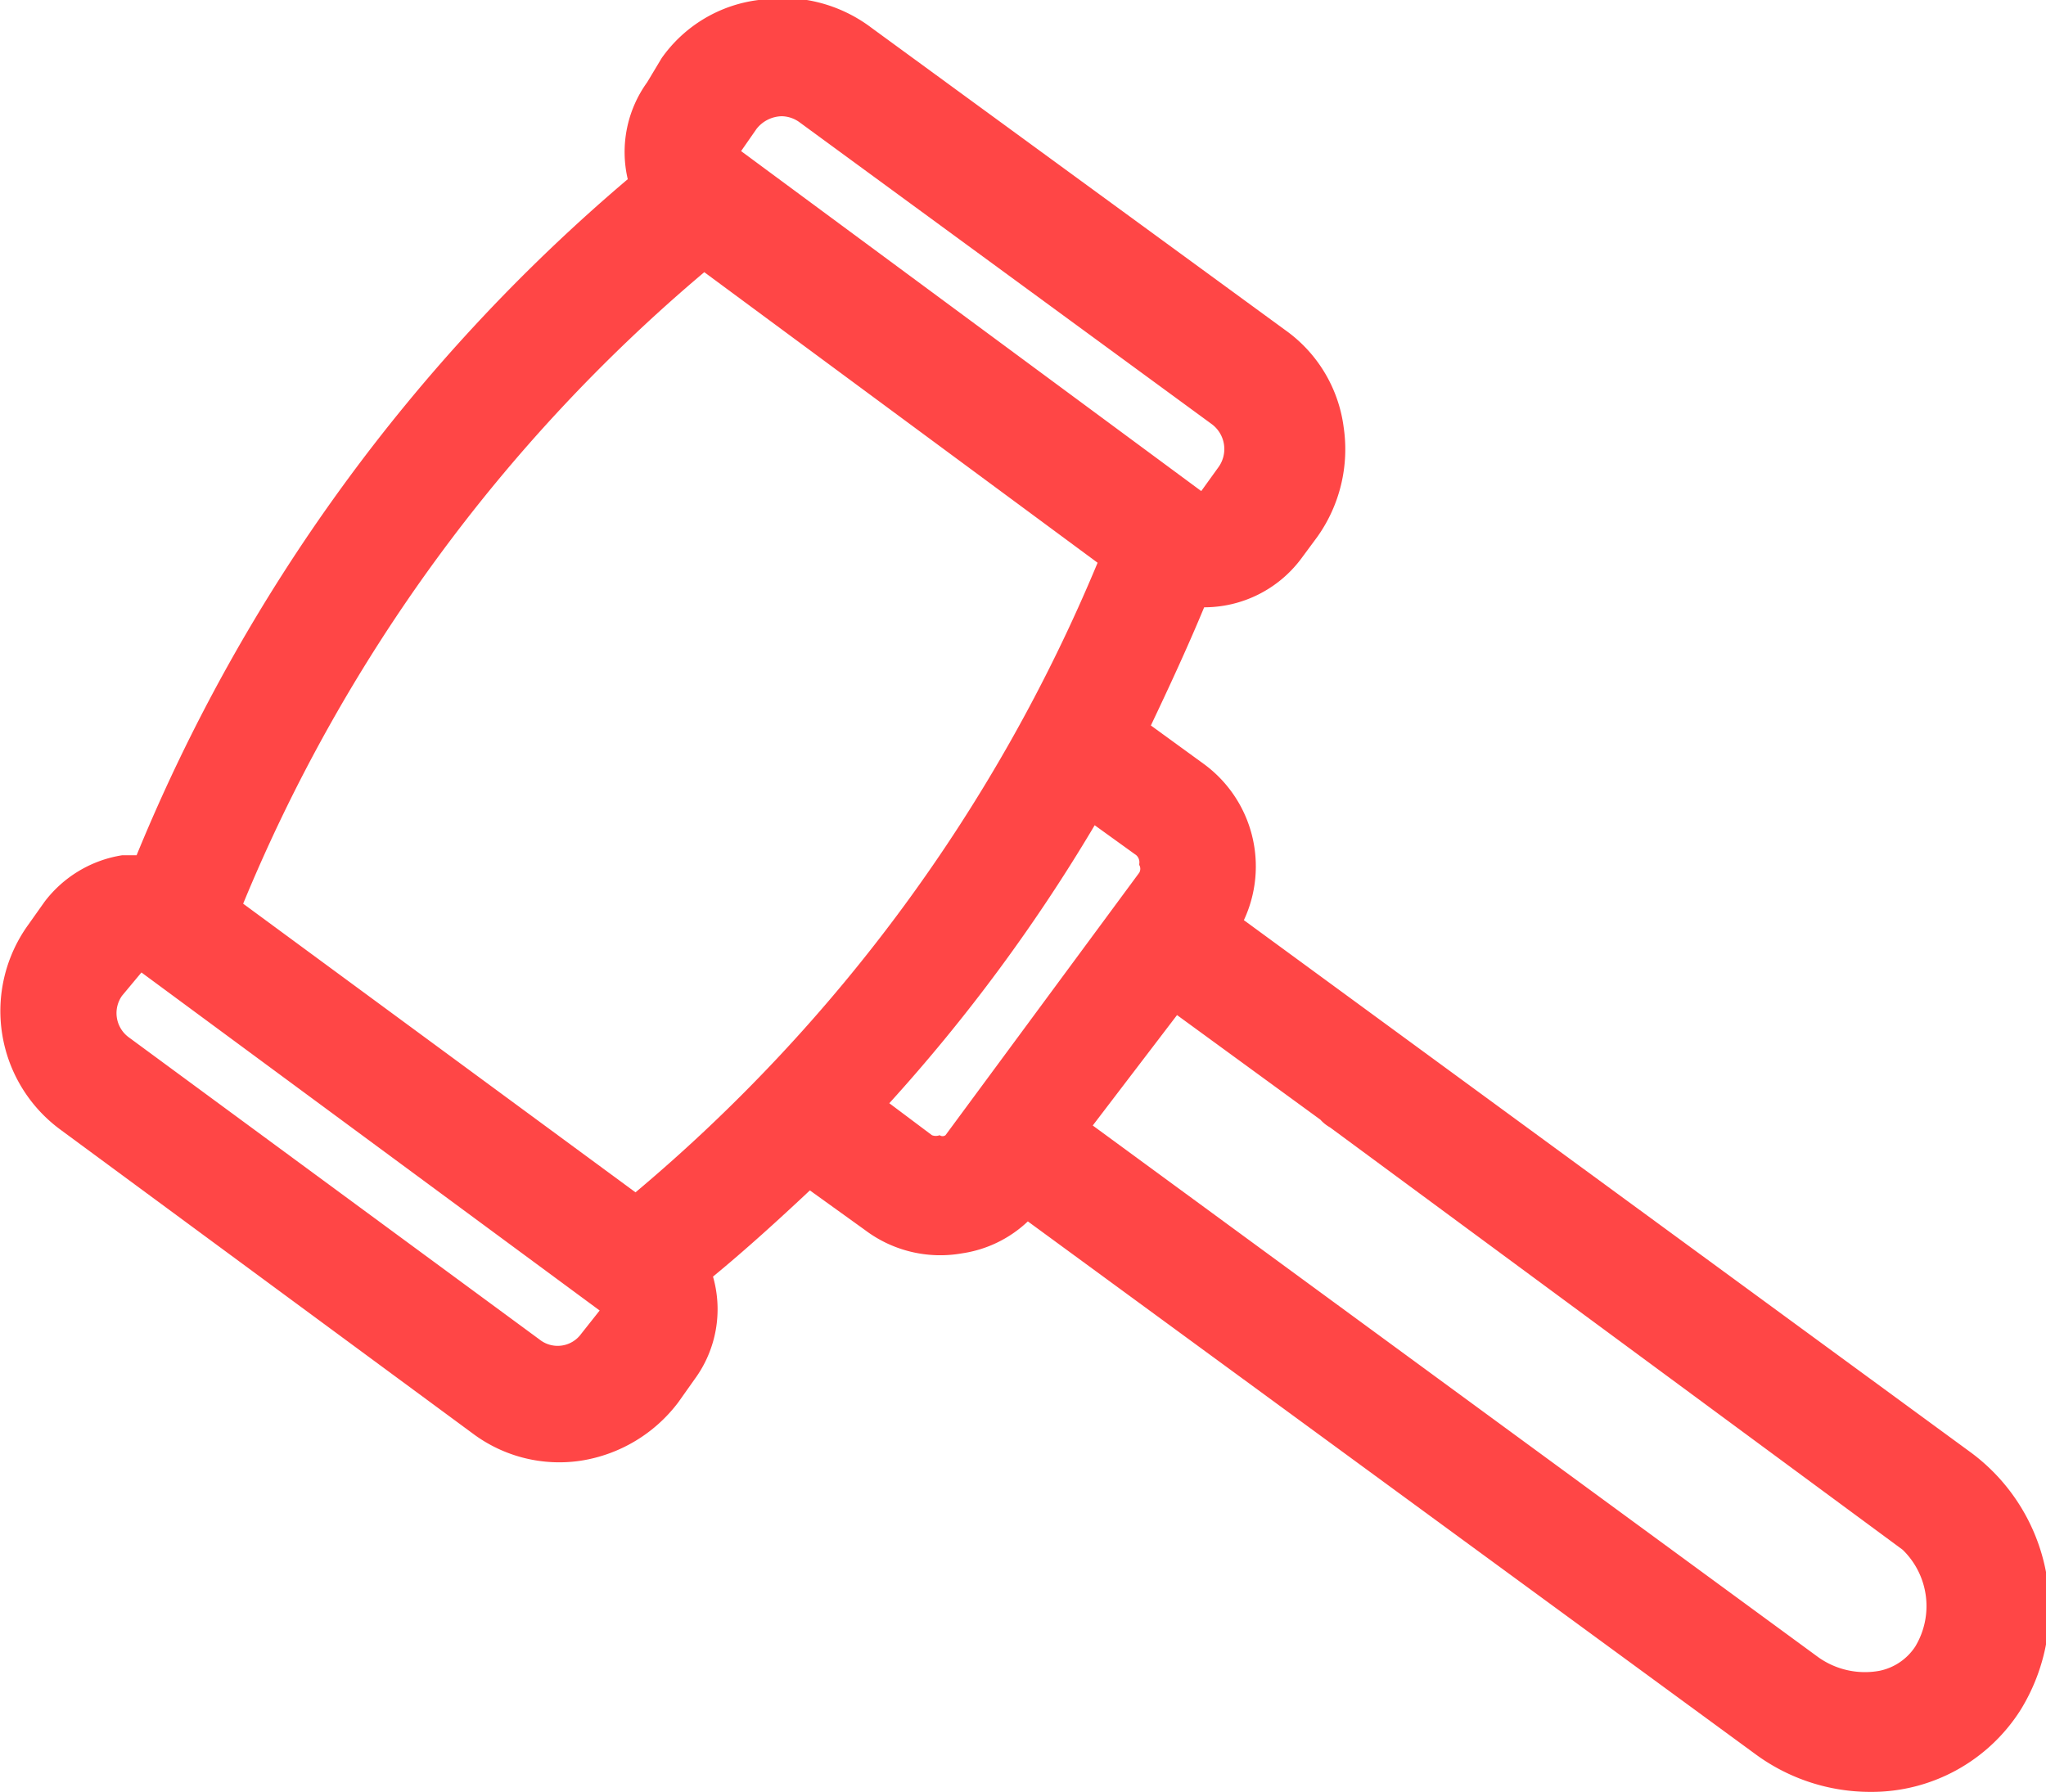 <svg xmlns="http://www.w3.org/2000/svg" width="21.12" height="18.5" viewBox="0 0 21.12 18.5"><g id="b2532087-e0cf-4aa2-bbde-e94de8708518" data-name="Слой 2"><g id="a6e123d4-8693-4a83-ab54-3918b5ed3b29" data-name="Work"><path d="M20.35,15l-7.51-5.5a1.31,1.31,0,0,0-.41-1.61l-.55-.4c.19-.4.38-.81.55-1.22a1.25,1.25,0,0,0,1-.5l.17-.23a1.56,1.56,0,0,0,.27-1.13,1.46,1.46,0,0,0-.6-1L9,.29A1.52,1.52,0,0,0,7.83,0a1.44,1.44,0,0,0-1,.6L6.68.85a1.23,1.23,0,0,0-.2,1A18.19,18.19,0,0,0,1.41,8.83l-.15,0a1.25,1.25,0,0,0-.8.48l-.17.24h0a1.52,1.52,0,0,0,.33,2.11L4.88,14.8A1.49,1.49,0,0,0,6,15.08a1.56,1.56,0,0,0,1-.6l.17-.24a1.22,1.22,0,0,0,.19-1.06c.34-.28.67-.58,1-.89l.57.41a1.29,1.29,0,0,0,1,.24,1.25,1.25,0,0,0,.68-.33l7.51,5.5a2,2,0,0,0,1.19.39,1.82,1.82,0,0,0,1.55-.85A2,2,0,0,0,20.35,15Zm-8.2-4.52,1.48,1.08a.39.39,0,0,0,.1.08L19.64,16A.81.81,0,0,1,19.77,17a.58.58,0,0,1-.37.25.83.83,0,0,1-.63-.14l-7.49-5.49Zm-.39-1.55a.08.08,0,0,1,0,.08l-2,2.71a.05.05,0,0,1-.06,0,.11.11,0,0,1-.08,0l-.44-.33a17.71,17.71,0,0,0,2.12-2.87l.43.31A.1.1,0,0,1,11.76,8.92Zm-9.25.4A17,17,0,0,1,7.27,2.81l4.06,3a17,17,0,0,1-4.77,6.5ZM8.25,1.26l4.26,3.12a.32.32,0,0,1,.07.44l-.18.25L7.65,1.56l.16-.23a.34.34,0,0,1,.26-.13A.32.32,0,0,1,8.25,1.26ZM6.19,13.53,6,13.77a.3.3,0,0,1-.43.06L1.33,10.71a.31.31,0,0,1-.07-.43l.2-.24Z" style="fill:#ff4646"/></g></g></svg>